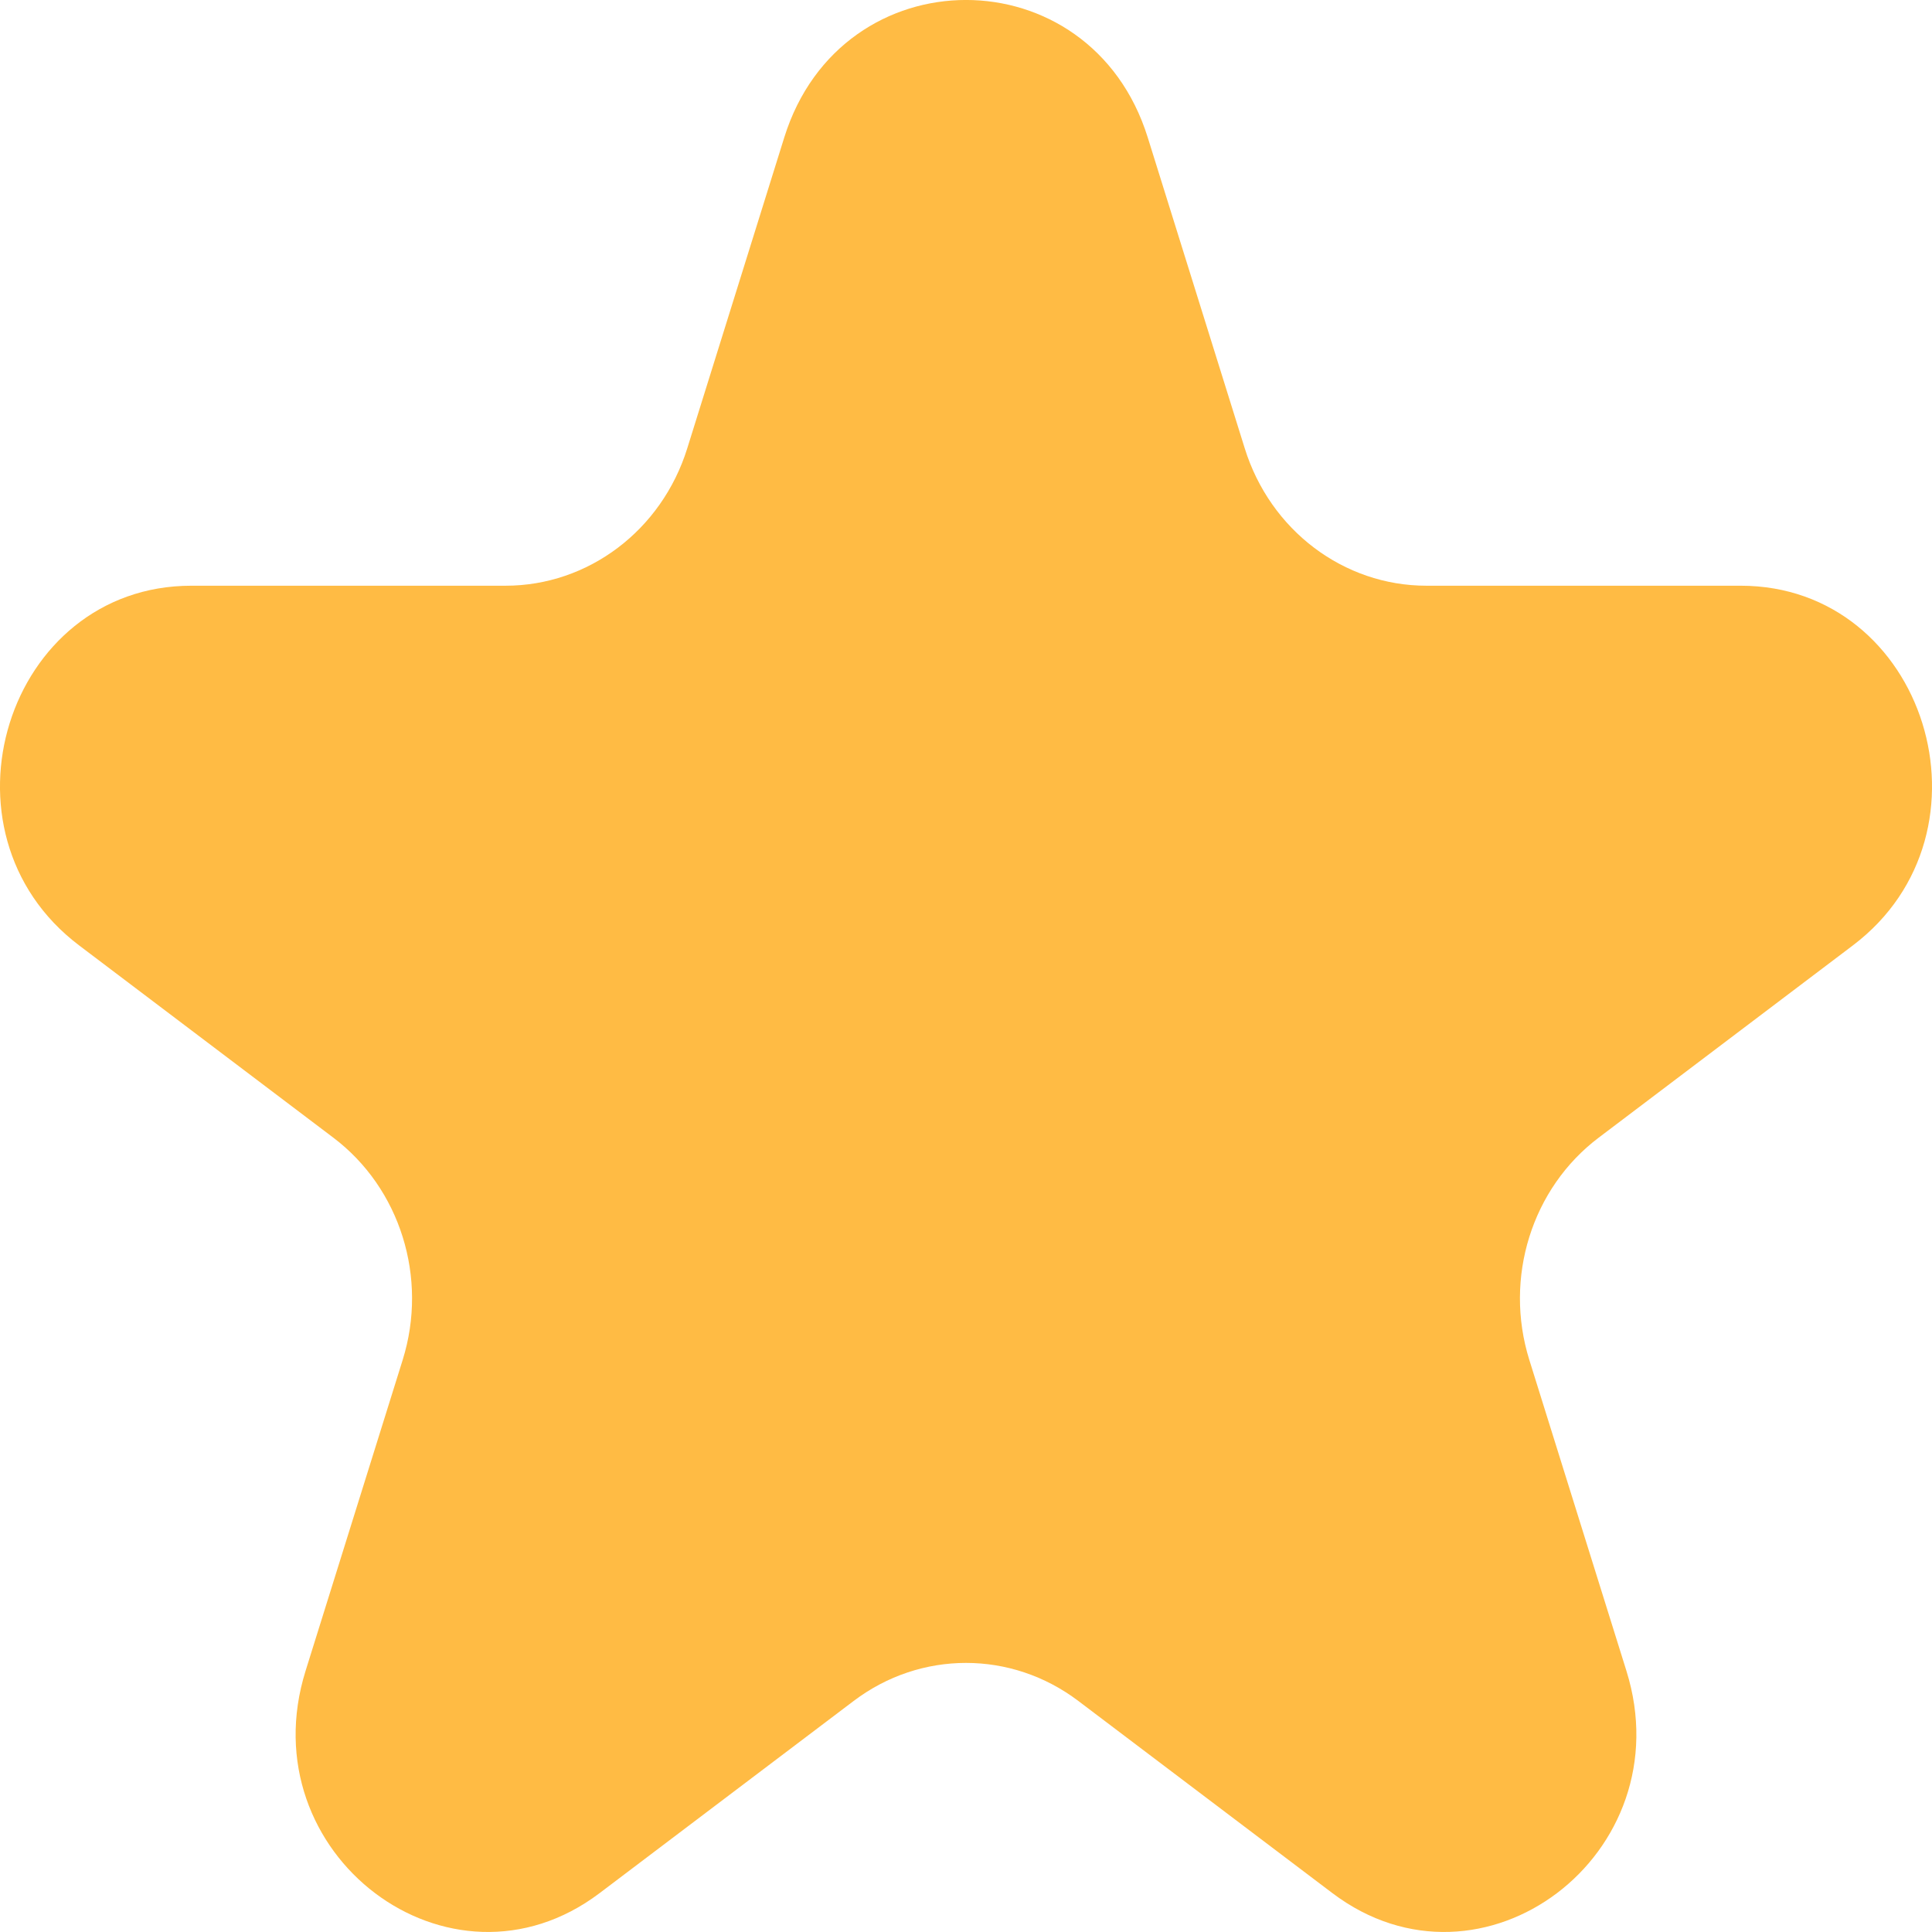 <svg width="18" height="18" viewBox="0 0 18 18" fill="none" xmlns="http://www.w3.org/2000/svg">
<path d="M7.307 1.28C7.84 -0.427 10.16 -0.427 10.693 1.28L11.597 4.177C11.835 4.941 12.519 5.457 13.29 5.457H16.217C17.941 5.457 18.658 7.753 17.263 8.808L14.895 10.599C14.271 11.07 14.01 11.906 14.248 12.669L15.153 15.567C15.686 17.273 13.809 18.692 12.414 17.638L10.046 15.847C9.422 15.375 8.578 15.375 7.954 15.847L5.586 17.638C4.191 18.692 2.314 17.273 2.847 15.567L3.752 12.669C3.99 11.906 3.729 11.07 3.105 10.599L0.737 8.808C-0.658 7.753 0.059 5.457 1.783 5.457H4.71C5.481 5.457 6.165 4.941 6.403 4.177L7.307 1.28Z" fill="#FFBB44"/>
</svg>
